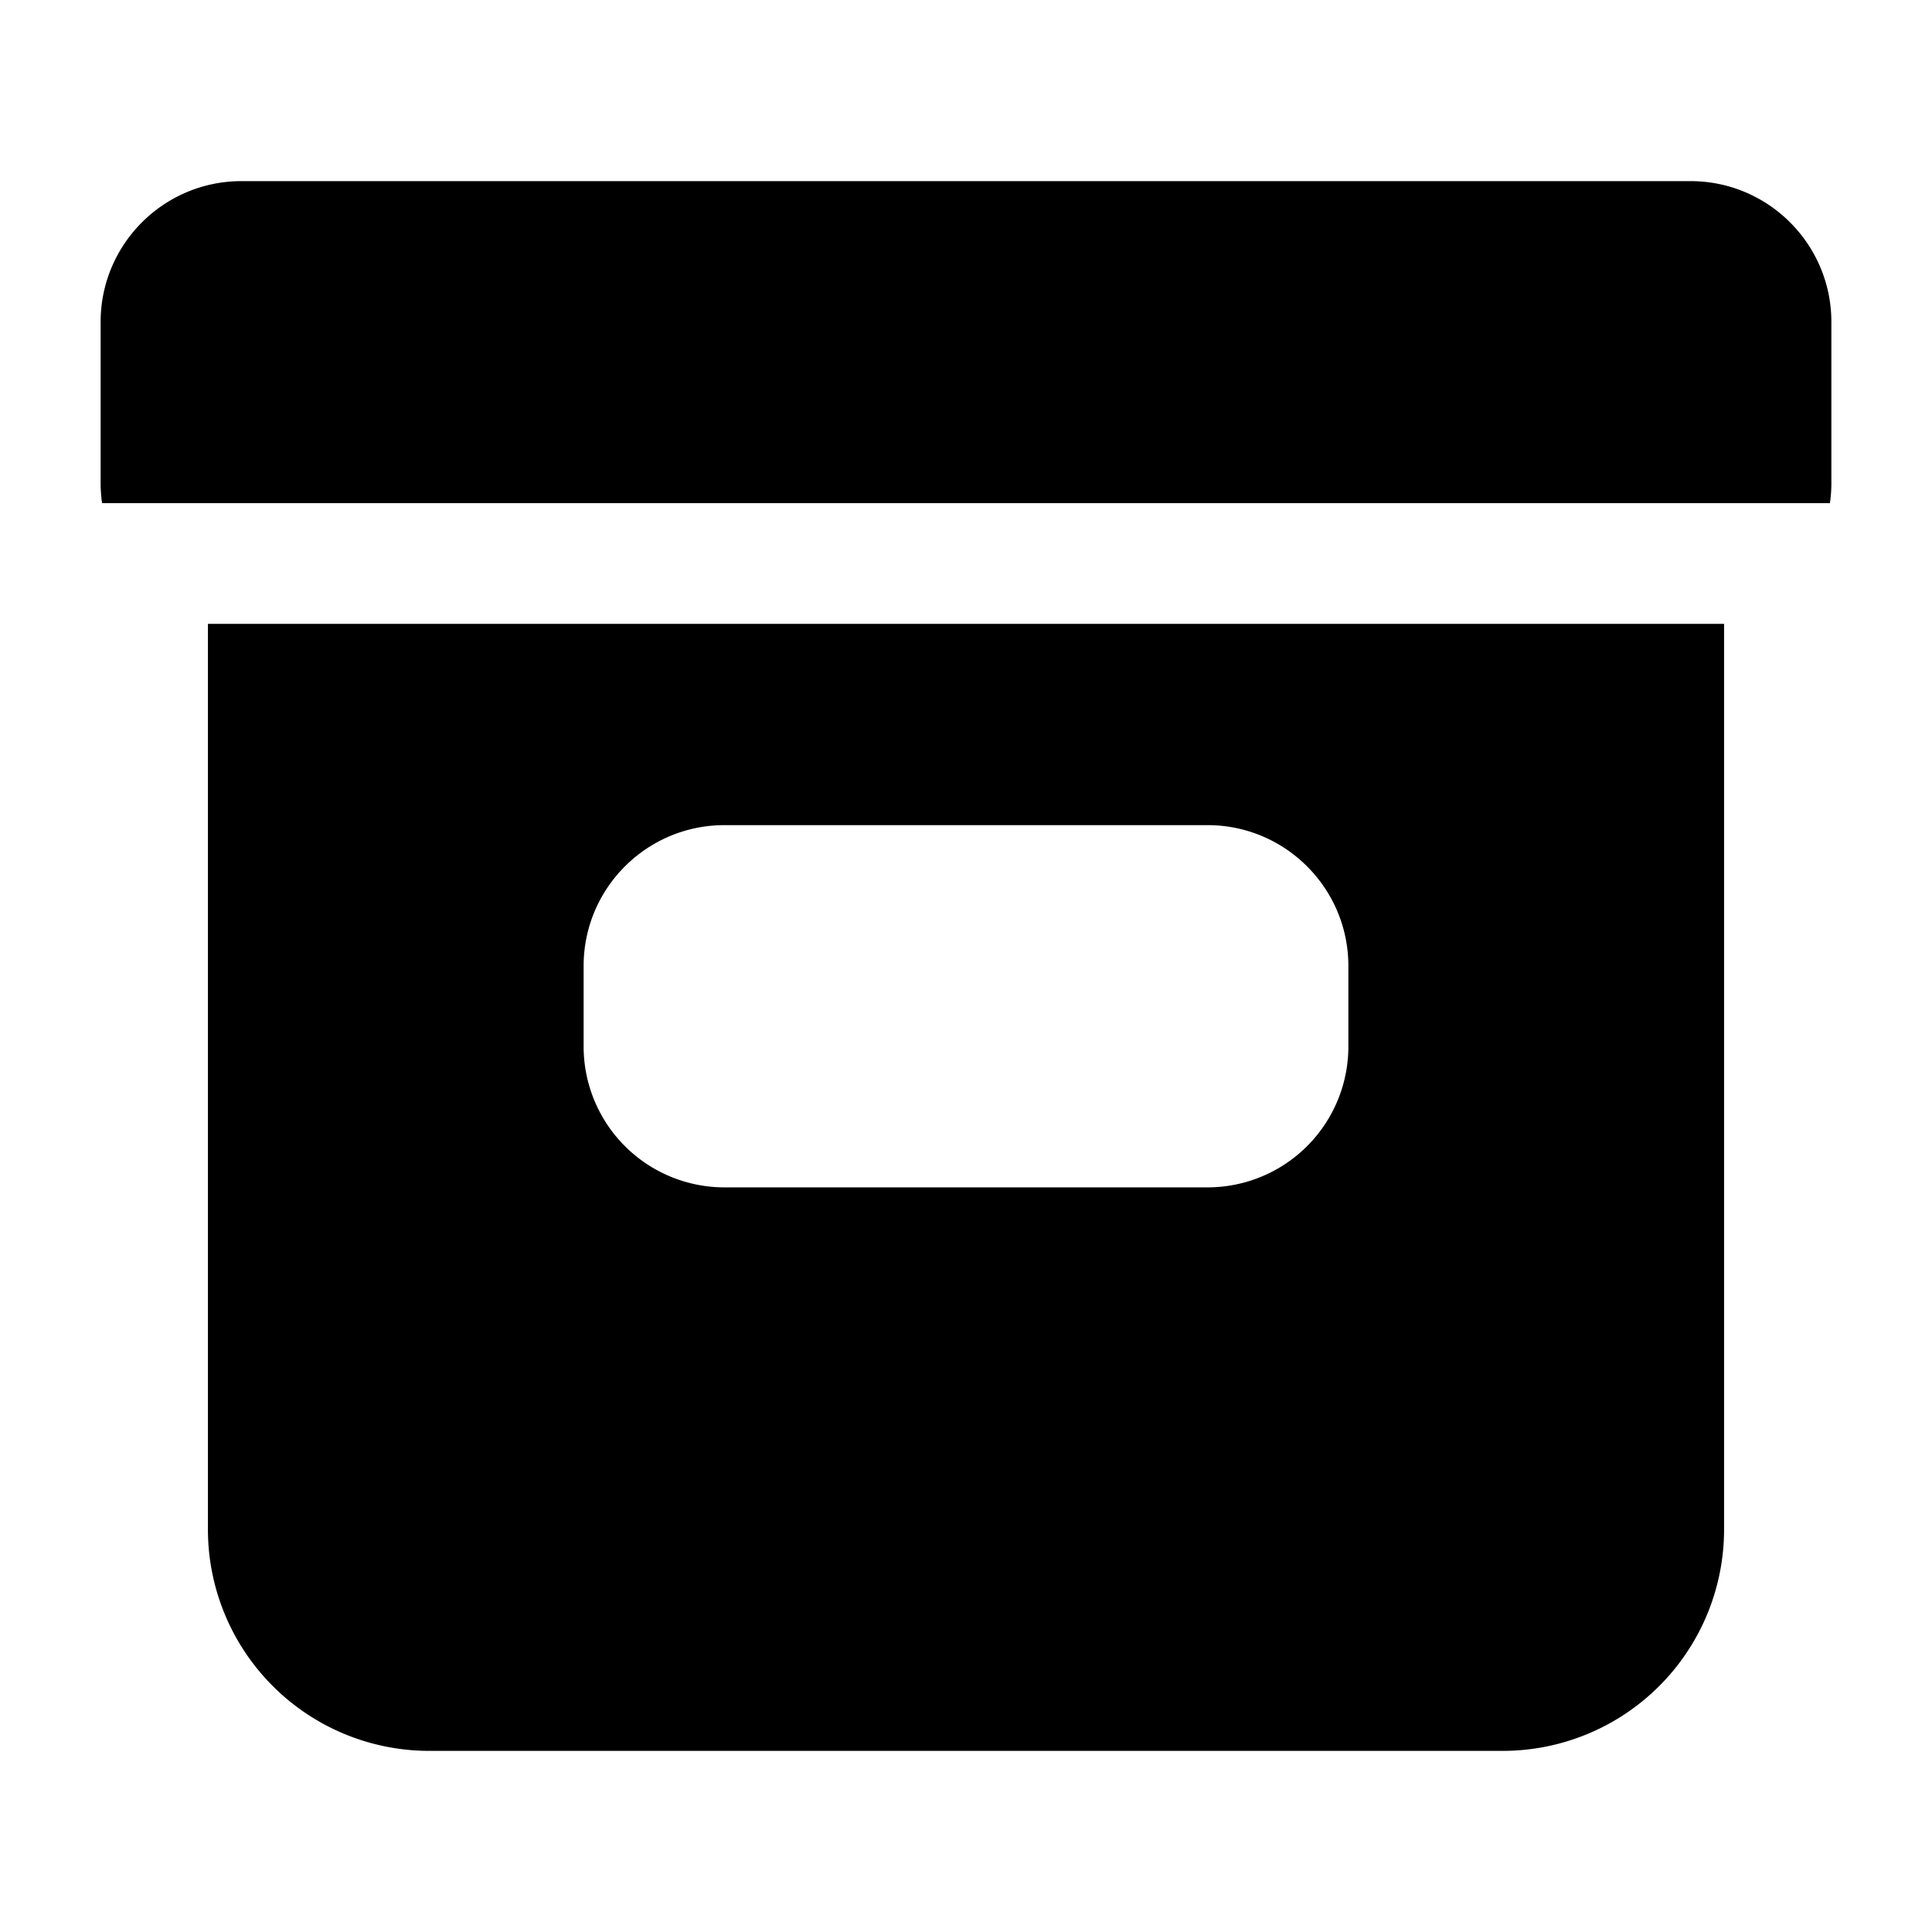 <svg xmlns="http://www.w3.org/2000/svg" width="24" height="24" fill="none" viewBox="0 0 24 24"><path fill="currentColor" fill-rule="evenodd" d="M1.25 4c0-.966.784-1.75 1.75-1.75h18c.966 0 1.75.784 1.75 1.75v2c0 .085-.006.168-.018.25H1.268A1.763 1.763 0 0 1 1.25 6V4Zm1.333 3.75V19a2.75 2.75 0 0 0 2.75 2.75h13.334a2.75 2.75 0 0 0 2.75-2.75V7.75H2.583ZM7.25 12c0-.966.784-1.75 1.75-1.75h6c.966 0 1.75.784 1.75 1.75v1A1.75 1.75 0 0 1 15 14.75H9A1.75 1.75 0 0 1 7.25 13v-1Z" clip-rule="evenodd"/></svg>